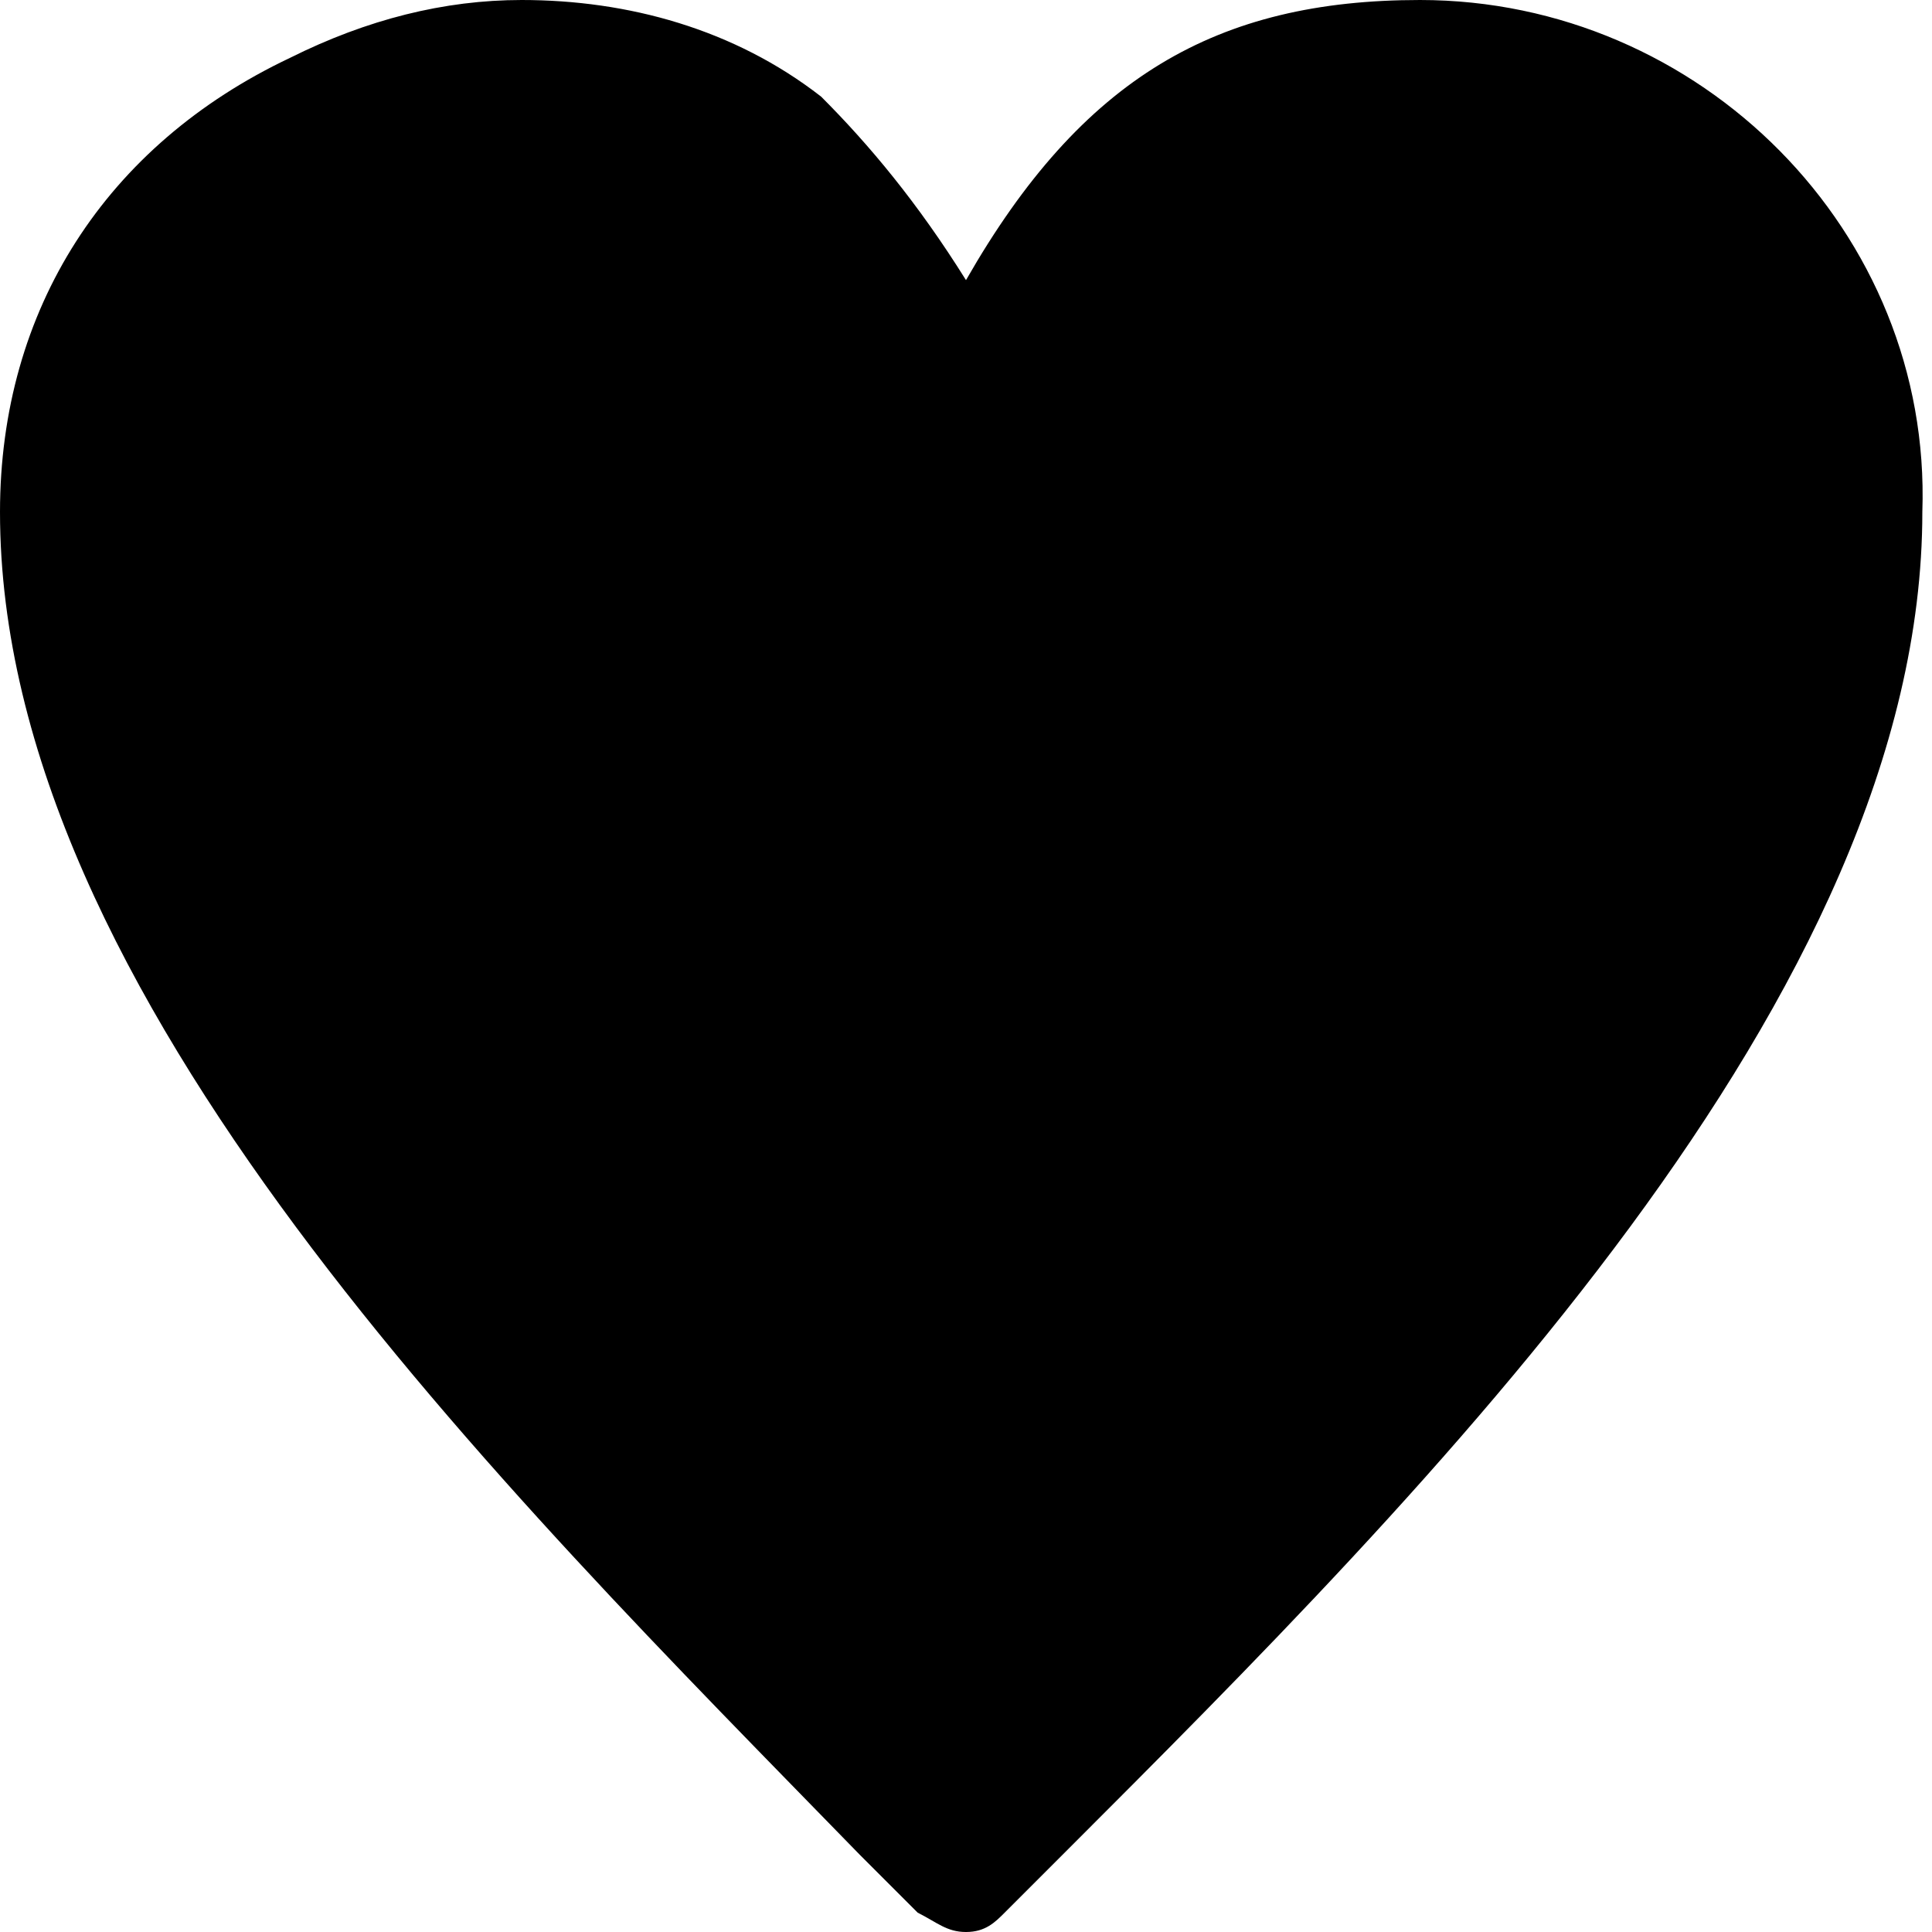 <?xml version="1.0" encoding="utf-8"?>
<!-- Generator: Adobe Illustrator 25.0.1, SVG Export Plug-In . SVG Version: 6.00 Build 0)  -->
<svg version="1.1" id="Calque_1" xmlns="http://www.w3.org/2000/svg" xmlns:xlink="http://www.w3.org/1999/xlink" x="0px" y="0px"
	 viewBox="0 0 20 20" style="enable-background:new 0 0 20 20;" xml:space="preserve">
<g>
	<path d="M5.4,0C4.6,0,3.8,0.2,3,0.6C1.1,1.5,0,3.2,0,5.3c0,5,5.2,10.1,8.9,13.9l0.6,0.6C9.7,19.9,9.8,20,10,20
		c0.2,0,0.3-0.1,0.4-0.2l0.6-0.6c3.8-3.8,8.9-8.9,8.9-13.9C20,2.4,17.6,0,14.7,0c-2.1,0-3.5,0.8-4.7,2.9C9.5,2.1,9,1.5,8.5,1
		C7.6,0.3,6.5,0,5.4,0L5.4,0z"/>
</g>
</svg>
